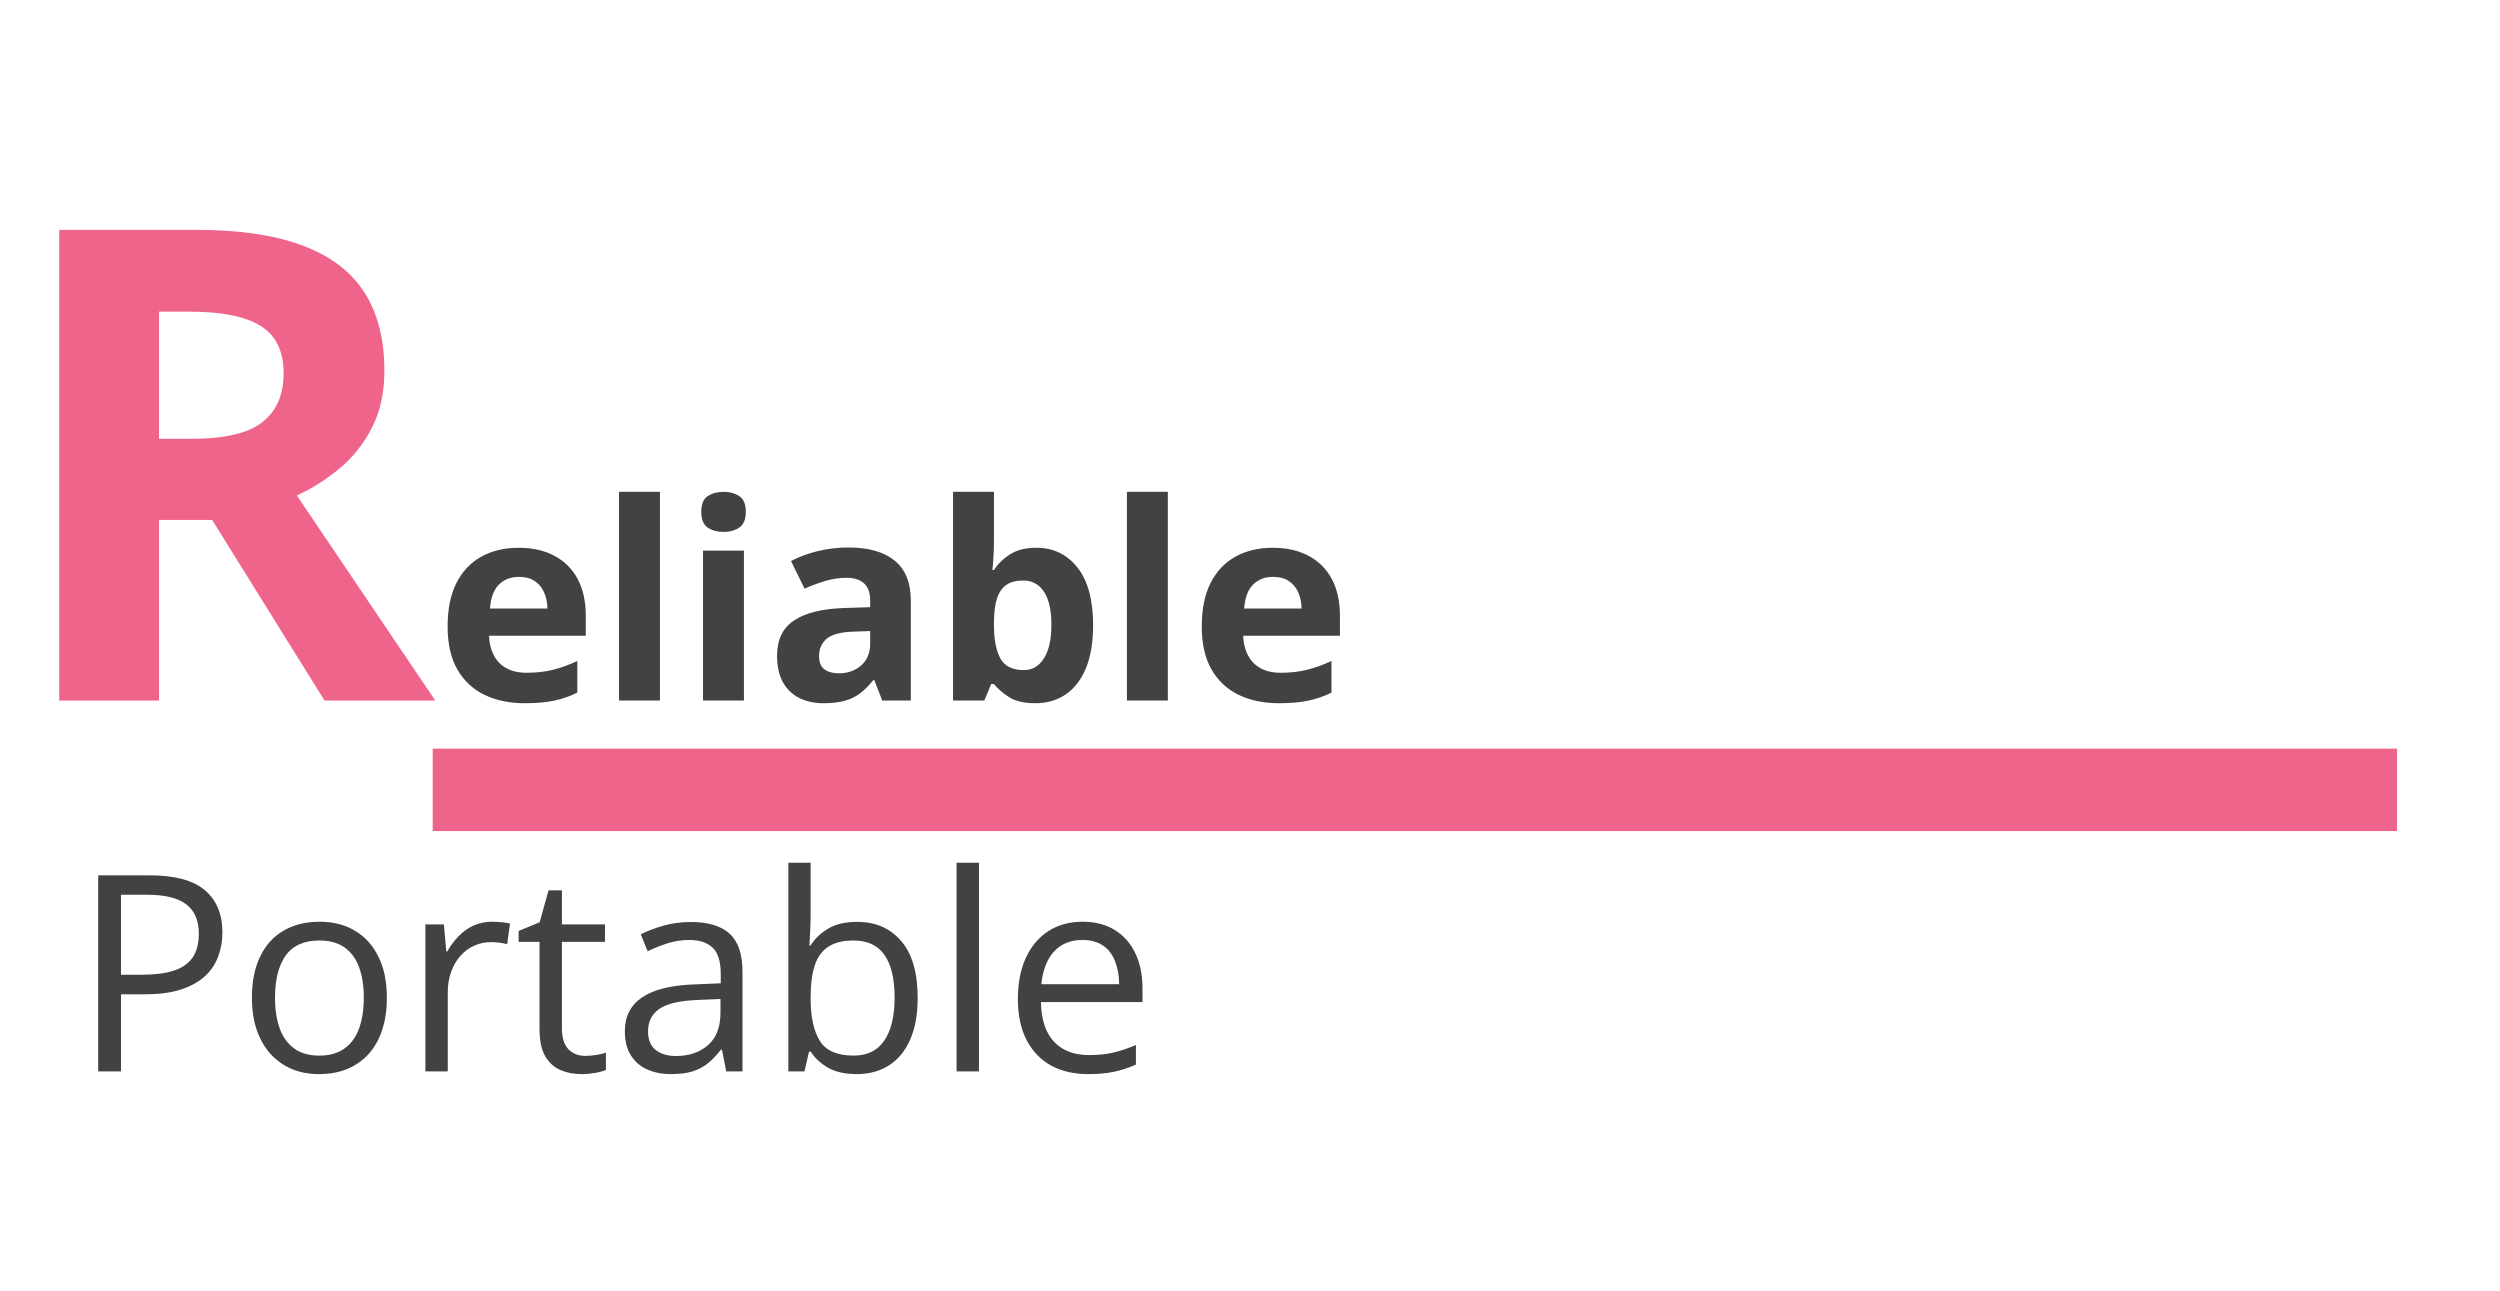 <svg width="182" height="94" viewBox="0 0 182 94" fill="none" xmlns="http://www.w3.org/2000/svg">
<rect y="2" width="182" height="92" fill="transparent"/>
<rect x="32" y="55" width="142" height="5" fill="#EF648A"/>
<rect x="32" y="55" width="142" height="5" stroke="#EF648A"/>
<path d="M14.297 16.734C17.406 16.734 19.969 17.109 21.984 17.859C24.016 18.609 25.523 19.742 26.508 21.258C27.492 22.773 27.984 24.688 27.984 27C27.984 28.562 27.688 29.93 27.094 31.102C26.5 32.273 25.719 33.266 24.75 34.078C23.781 34.891 22.734 35.555 21.609 36.07L31.688 51H23.625L15.445 37.852H11.578V51H4.312V16.734H14.297ZM13.781 22.688H11.578V31.945H13.922C16.328 31.945 18.047 31.547 19.078 30.75C20.125 29.938 20.648 28.75 20.648 27.188C20.648 25.562 20.086 24.406 18.961 23.719C17.852 23.031 16.125 22.688 13.781 22.688Z" fill="#EF648A"/>
<path d="M37.752 39.877C38.761 39.877 39.63 40.072 40.359 40.463C41.089 40.847 41.652 41.407 42.049 42.143C42.446 42.878 42.645 43.777 42.645 44.838V46.283H35.603C35.636 47.123 35.887 47.784 36.355 48.266C36.831 48.741 37.488 48.978 38.328 48.978C39.025 48.978 39.663 48.907 40.242 48.764C40.822 48.62 41.417 48.406 42.029 48.119V50.424C41.489 50.691 40.922 50.886 40.33 51.01C39.744 51.133 39.031 51.195 38.191 51.195C37.098 51.195 36.128 50.993 35.281 50.59C34.441 50.186 33.781 49.571 33.299 48.744C32.824 47.917 32.586 46.876 32.586 45.619C32.586 44.343 32.801 43.282 33.23 42.435C33.667 41.583 34.272 40.945 35.047 40.522C35.822 40.092 36.723 39.877 37.752 39.877ZM37.772 41.996C37.192 41.996 36.71 42.182 36.326 42.553C35.949 42.924 35.73 43.507 35.672 44.301H39.852C39.845 43.858 39.764 43.464 39.607 43.119C39.458 42.774 39.23 42.501 38.924 42.299C38.624 42.097 38.24 41.996 37.772 41.996ZM48.045 51H45.066V35.805H48.045V51ZM54.158 40.082V51H51.18V40.082H54.158ZM52.674 35.805C53.117 35.805 53.497 35.909 53.816 36.117C54.135 36.319 54.295 36.7 54.295 37.26C54.295 37.813 54.135 38.197 53.816 38.412C53.497 38.62 53.117 38.725 52.674 38.725C52.225 38.725 51.84 38.62 51.522 38.412C51.209 38.197 51.053 37.813 51.053 37.26C51.053 36.7 51.209 36.319 51.522 36.117C51.84 35.909 52.225 35.805 52.674 35.805ZM61.766 39.857C63.23 39.857 64.353 40.176 65.135 40.815C65.916 41.453 66.307 42.422 66.307 43.725V51H64.227L63.65 49.516H63.572C63.26 49.906 62.941 50.225 62.615 50.473C62.29 50.72 61.915 50.902 61.492 51.02C61.069 51.137 60.555 51.195 59.949 51.195C59.305 51.195 58.725 51.072 58.211 50.824C57.703 50.577 57.303 50.199 57.01 49.691C56.717 49.177 56.57 48.526 56.57 47.738C56.57 46.579 56.977 45.727 57.791 45.18C58.605 44.626 59.825 44.32 61.453 44.262L63.348 44.203V43.725C63.348 43.152 63.198 42.732 62.898 42.465C62.599 42.198 62.182 42.065 61.648 42.065C61.121 42.065 60.603 42.139 60.096 42.289C59.588 42.439 59.08 42.628 58.572 42.855L57.586 40.844C58.165 40.538 58.813 40.297 59.529 40.121C60.252 39.945 60.997 39.857 61.766 39.857ZM63.348 45.941L62.195 45.98C61.232 46.007 60.561 46.179 60.184 46.498C59.812 46.817 59.627 47.237 59.627 47.758C59.627 48.214 59.76 48.539 60.027 48.734C60.294 48.923 60.643 49.018 61.072 49.018C61.71 49.018 62.247 48.829 62.684 48.451C63.126 48.074 63.348 47.536 63.348 46.84V45.941ZM72.361 35.805V39.34C72.361 39.75 72.348 40.157 72.322 40.56C72.303 40.964 72.277 41.277 72.244 41.498H72.361C72.648 41.049 73.038 40.668 73.533 40.355C74.028 40.036 74.669 39.877 75.457 39.877C76.681 39.877 77.674 40.355 78.436 41.312C79.197 42.27 79.578 43.672 79.578 45.522C79.578 46.765 79.402 47.81 79.051 48.656C78.699 49.496 78.208 50.131 77.576 50.56C76.945 50.984 76.212 51.195 75.379 51.195C74.578 51.195 73.947 51.052 73.484 50.766C73.022 50.479 72.648 50.157 72.361 49.799H72.156L71.658 51H69.383V35.805H72.361ZM74.5 42.26C73.979 42.26 73.566 42.367 73.26 42.582C72.954 42.797 72.729 43.119 72.586 43.549C72.449 43.978 72.374 44.522 72.361 45.18V45.502C72.361 46.563 72.518 47.377 72.83 47.943C73.143 48.503 73.712 48.783 74.539 48.783C75.151 48.783 75.636 48.5 75.994 47.934C76.359 47.367 76.541 46.55 76.541 45.482C76.541 44.415 76.359 43.611 75.994 43.07C75.63 42.53 75.132 42.26 74.5 42.26ZM85.018 51H82.039V35.805H85.018V51ZM92.654 39.877C93.663 39.877 94.533 40.072 95.262 40.463C95.991 40.847 96.554 41.407 96.951 42.143C97.348 42.878 97.547 43.777 97.547 44.838V46.283H90.506C90.538 47.123 90.789 47.784 91.258 48.266C91.733 48.741 92.391 48.978 93.231 48.978C93.927 48.978 94.565 48.907 95.144 48.764C95.724 48.62 96.32 48.406 96.932 48.119V50.424C96.391 50.691 95.825 50.886 95.232 51.01C94.647 51.133 93.934 51.195 93.094 51.195C92 51.195 91.03 50.993 90.184 50.59C89.344 50.186 88.683 49.571 88.201 48.744C87.726 47.917 87.488 46.876 87.488 45.619C87.488 44.343 87.703 43.282 88.133 42.435C88.569 41.583 89.174 40.945 89.949 40.522C90.724 40.092 91.626 39.877 92.654 39.877ZM92.674 41.996C92.094 41.996 91.613 42.182 91.228 42.553C90.851 42.924 90.633 43.507 90.574 44.301H94.754C94.747 43.858 94.666 43.464 94.51 43.119C94.36 42.774 94.132 42.501 93.826 42.299C93.527 42.097 93.143 41.996 92.674 41.996ZM10.879 63.723C12.721 63.723 14.066 64.084 14.912 64.807C15.765 65.523 16.191 66.551 16.191 67.893C16.191 68.498 16.09 69.074 15.889 69.621C15.693 70.162 15.374 70.64 14.932 71.057C14.489 71.467 13.906 71.792 13.184 72.033C12.467 72.268 11.588 72.385 10.547 72.385H8.809V78H7.148V63.723H10.879ZM10.723 65.139H8.809V70.959H10.361C11.273 70.959 12.031 70.861 12.637 70.666C13.249 70.471 13.708 70.155 14.014 69.719C14.32 69.276 14.473 68.69 14.473 67.961C14.473 67.01 14.17 66.304 13.565 65.842C12.959 65.373 12.012 65.139 10.723 65.139ZM28.164 72.629C28.164 73.508 28.05 74.292 27.822 74.982C27.594 75.672 27.266 76.255 26.836 76.731C26.406 77.206 25.885 77.57 25.273 77.824C24.668 78.072 23.981 78.195 23.213 78.195C22.497 78.195 21.839 78.072 21.24 77.824C20.648 77.57 20.134 77.206 19.697 76.731C19.268 76.255 18.932 75.672 18.691 74.982C18.457 74.292 18.34 73.508 18.34 72.629C18.34 71.457 18.538 70.461 18.936 69.641C19.333 68.814 19.899 68.186 20.635 67.756C21.377 67.32 22.259 67.102 23.281 67.102C24.258 67.102 25.111 67.32 25.84 67.756C26.576 68.192 27.145 68.824 27.549 69.65C27.959 70.471 28.164 71.463 28.164 72.629ZM20.02 72.629C20.02 73.488 20.134 74.234 20.361 74.865C20.589 75.497 20.941 75.985 21.416 76.33C21.891 76.675 22.503 76.848 23.252 76.848C23.994 76.848 24.603 76.675 25.078 76.33C25.56 75.985 25.915 75.497 26.143 74.865C26.37 74.234 26.484 73.488 26.484 72.629C26.484 71.776 26.37 71.04 26.143 70.422C25.915 69.797 25.563 69.315 25.088 68.977C24.613 68.638 23.997 68.469 23.242 68.469C22.129 68.469 21.312 68.837 20.791 69.572C20.277 70.308 20.02 71.327 20.02 72.629ZM35.83 67.102C36.045 67.102 36.27 67.115 36.504 67.141C36.738 67.16 36.947 67.189 37.129 67.228L36.924 68.732C36.748 68.687 36.553 68.651 36.338 68.625C36.123 68.599 35.921 68.586 35.732 68.586C35.303 68.586 34.896 68.674 34.512 68.85C34.134 69.019 33.802 69.266 33.516 69.592C33.229 69.911 33.005 70.298 32.842 70.754C32.679 71.203 32.598 71.704 32.598 72.258V78H30.967V67.297H32.315L32.49 69.269H32.559C32.78 68.872 33.047 68.511 33.359 68.186C33.672 67.853 34.033 67.59 34.443 67.394C34.86 67.199 35.322 67.102 35.83 67.102ZM42.607 76.867C42.874 76.867 43.148 76.844 43.428 76.799C43.708 76.753 43.935 76.698 44.111 76.633V77.893C43.922 77.977 43.659 78.049 43.32 78.107C42.988 78.166 42.663 78.195 42.344 78.195C41.777 78.195 41.263 78.098 40.801 77.902C40.339 77.701 39.967 77.362 39.688 76.887C39.414 76.412 39.277 75.754 39.277 74.914V68.566H37.754V67.775L39.287 67.141L39.932 64.816H40.908V67.297H44.043V68.566H40.908V74.865C40.908 75.536 41.061 76.037 41.367 76.369C41.68 76.701 42.093 76.867 42.607 76.867ZM50.283 67.121C51.559 67.121 52.507 67.408 53.125 67.981C53.743 68.553 54.053 69.468 54.053 70.725V78H52.871L52.559 76.418H52.48C52.181 76.809 51.868 77.137 51.543 77.404C51.217 77.665 50.84 77.863 50.41 78C49.987 78.13 49.466 78.195 48.848 78.195C48.197 78.195 47.617 78.081 47.109 77.853C46.608 77.626 46.211 77.281 45.918 76.818C45.632 76.356 45.488 75.77 45.488 75.061C45.488 73.993 45.911 73.172 46.758 72.6C47.604 72.027 48.893 71.714 50.625 71.662L52.471 71.584V70.93C52.471 70.005 52.272 69.357 51.875 68.986C51.478 68.615 50.918 68.43 50.195 68.43C49.635 68.43 49.102 68.511 48.594 68.674C48.086 68.837 47.604 69.029 47.148 69.25L46.65 68.019C47.132 67.772 47.685 67.561 48.31 67.385C48.935 67.209 49.593 67.121 50.283 67.121ZM52.451 72.727L50.82 72.795C49.486 72.847 48.545 73.065 47.998 73.449C47.451 73.833 47.178 74.377 47.178 75.08C47.178 75.692 47.363 76.144 47.734 76.438C48.105 76.731 48.597 76.877 49.209 76.877C50.16 76.877 50.938 76.613 51.543 76.086C52.148 75.559 52.451 74.768 52.451 73.713V72.727ZM59.014 62.805V66.603C59.014 67.04 59.001 67.463 58.975 67.873C58.955 68.283 58.939 68.602 58.926 68.83H59.014C59.307 68.348 59.73 67.941 60.283 67.609C60.837 67.277 61.543 67.111 62.402 67.111C63.743 67.111 64.811 67.577 65.606 68.508C66.406 69.432 66.807 70.809 66.807 72.639C66.807 73.843 66.624 74.859 66.26 75.686C65.895 76.512 65.381 77.137 64.717 77.561C64.053 77.984 63.268 78.195 62.363 78.195C61.517 78.195 60.82 78.039 60.273 77.727C59.733 77.408 59.316 77.02 59.023 76.564H58.897L58.565 78H57.393V62.805H59.014ZM62.139 68.469C61.364 68.469 60.749 68.622 60.293 68.928C59.837 69.227 59.508 69.683 59.307 70.295C59.111 70.9 59.014 71.669 59.014 72.6V72.688C59.014 74.035 59.238 75.067 59.688 75.783C60.137 76.493 60.954 76.848 62.139 76.848C63.135 76.848 63.88 76.483 64.375 75.754C64.876 75.025 65.127 73.983 65.127 72.629C65.127 71.249 64.88 70.21 64.385 69.514C63.897 68.817 63.148 68.469 62.139 68.469ZM71.269 78H69.639V62.805H71.269V78ZM78.818 67.102C79.73 67.102 80.511 67.303 81.162 67.707C81.813 68.111 82.311 68.677 82.656 69.406C83.001 70.129 83.174 70.975 83.174 71.945V72.951H75.781C75.801 74.208 76.113 75.165 76.719 75.822C77.324 76.48 78.177 76.809 79.277 76.809C79.954 76.809 80.553 76.747 81.074 76.623C81.595 76.499 82.135 76.317 82.695 76.076V77.502C82.155 77.743 81.618 77.919 81.084 78.029C80.557 78.14 79.932 78.195 79.209 78.195C78.18 78.195 77.282 77.987 76.514 77.57C75.752 77.147 75.159 76.529 74.736 75.715C74.313 74.901 74.102 73.905 74.102 72.727C74.102 71.574 74.294 70.578 74.678 69.738C75.068 68.892 75.615 68.241 76.318 67.785C77.028 67.329 77.861 67.102 78.818 67.102ZM78.799 68.43C77.933 68.43 77.243 68.713 76.728 69.279C76.214 69.846 75.908 70.637 75.811 71.652H81.475C81.468 71.014 81.367 70.454 81.172 69.973C80.983 69.484 80.693 69.107 80.303 68.84C79.912 68.566 79.411 68.43 78.799 68.43Z" fill="black" fill-opacity="0.74"/>
</svg>
